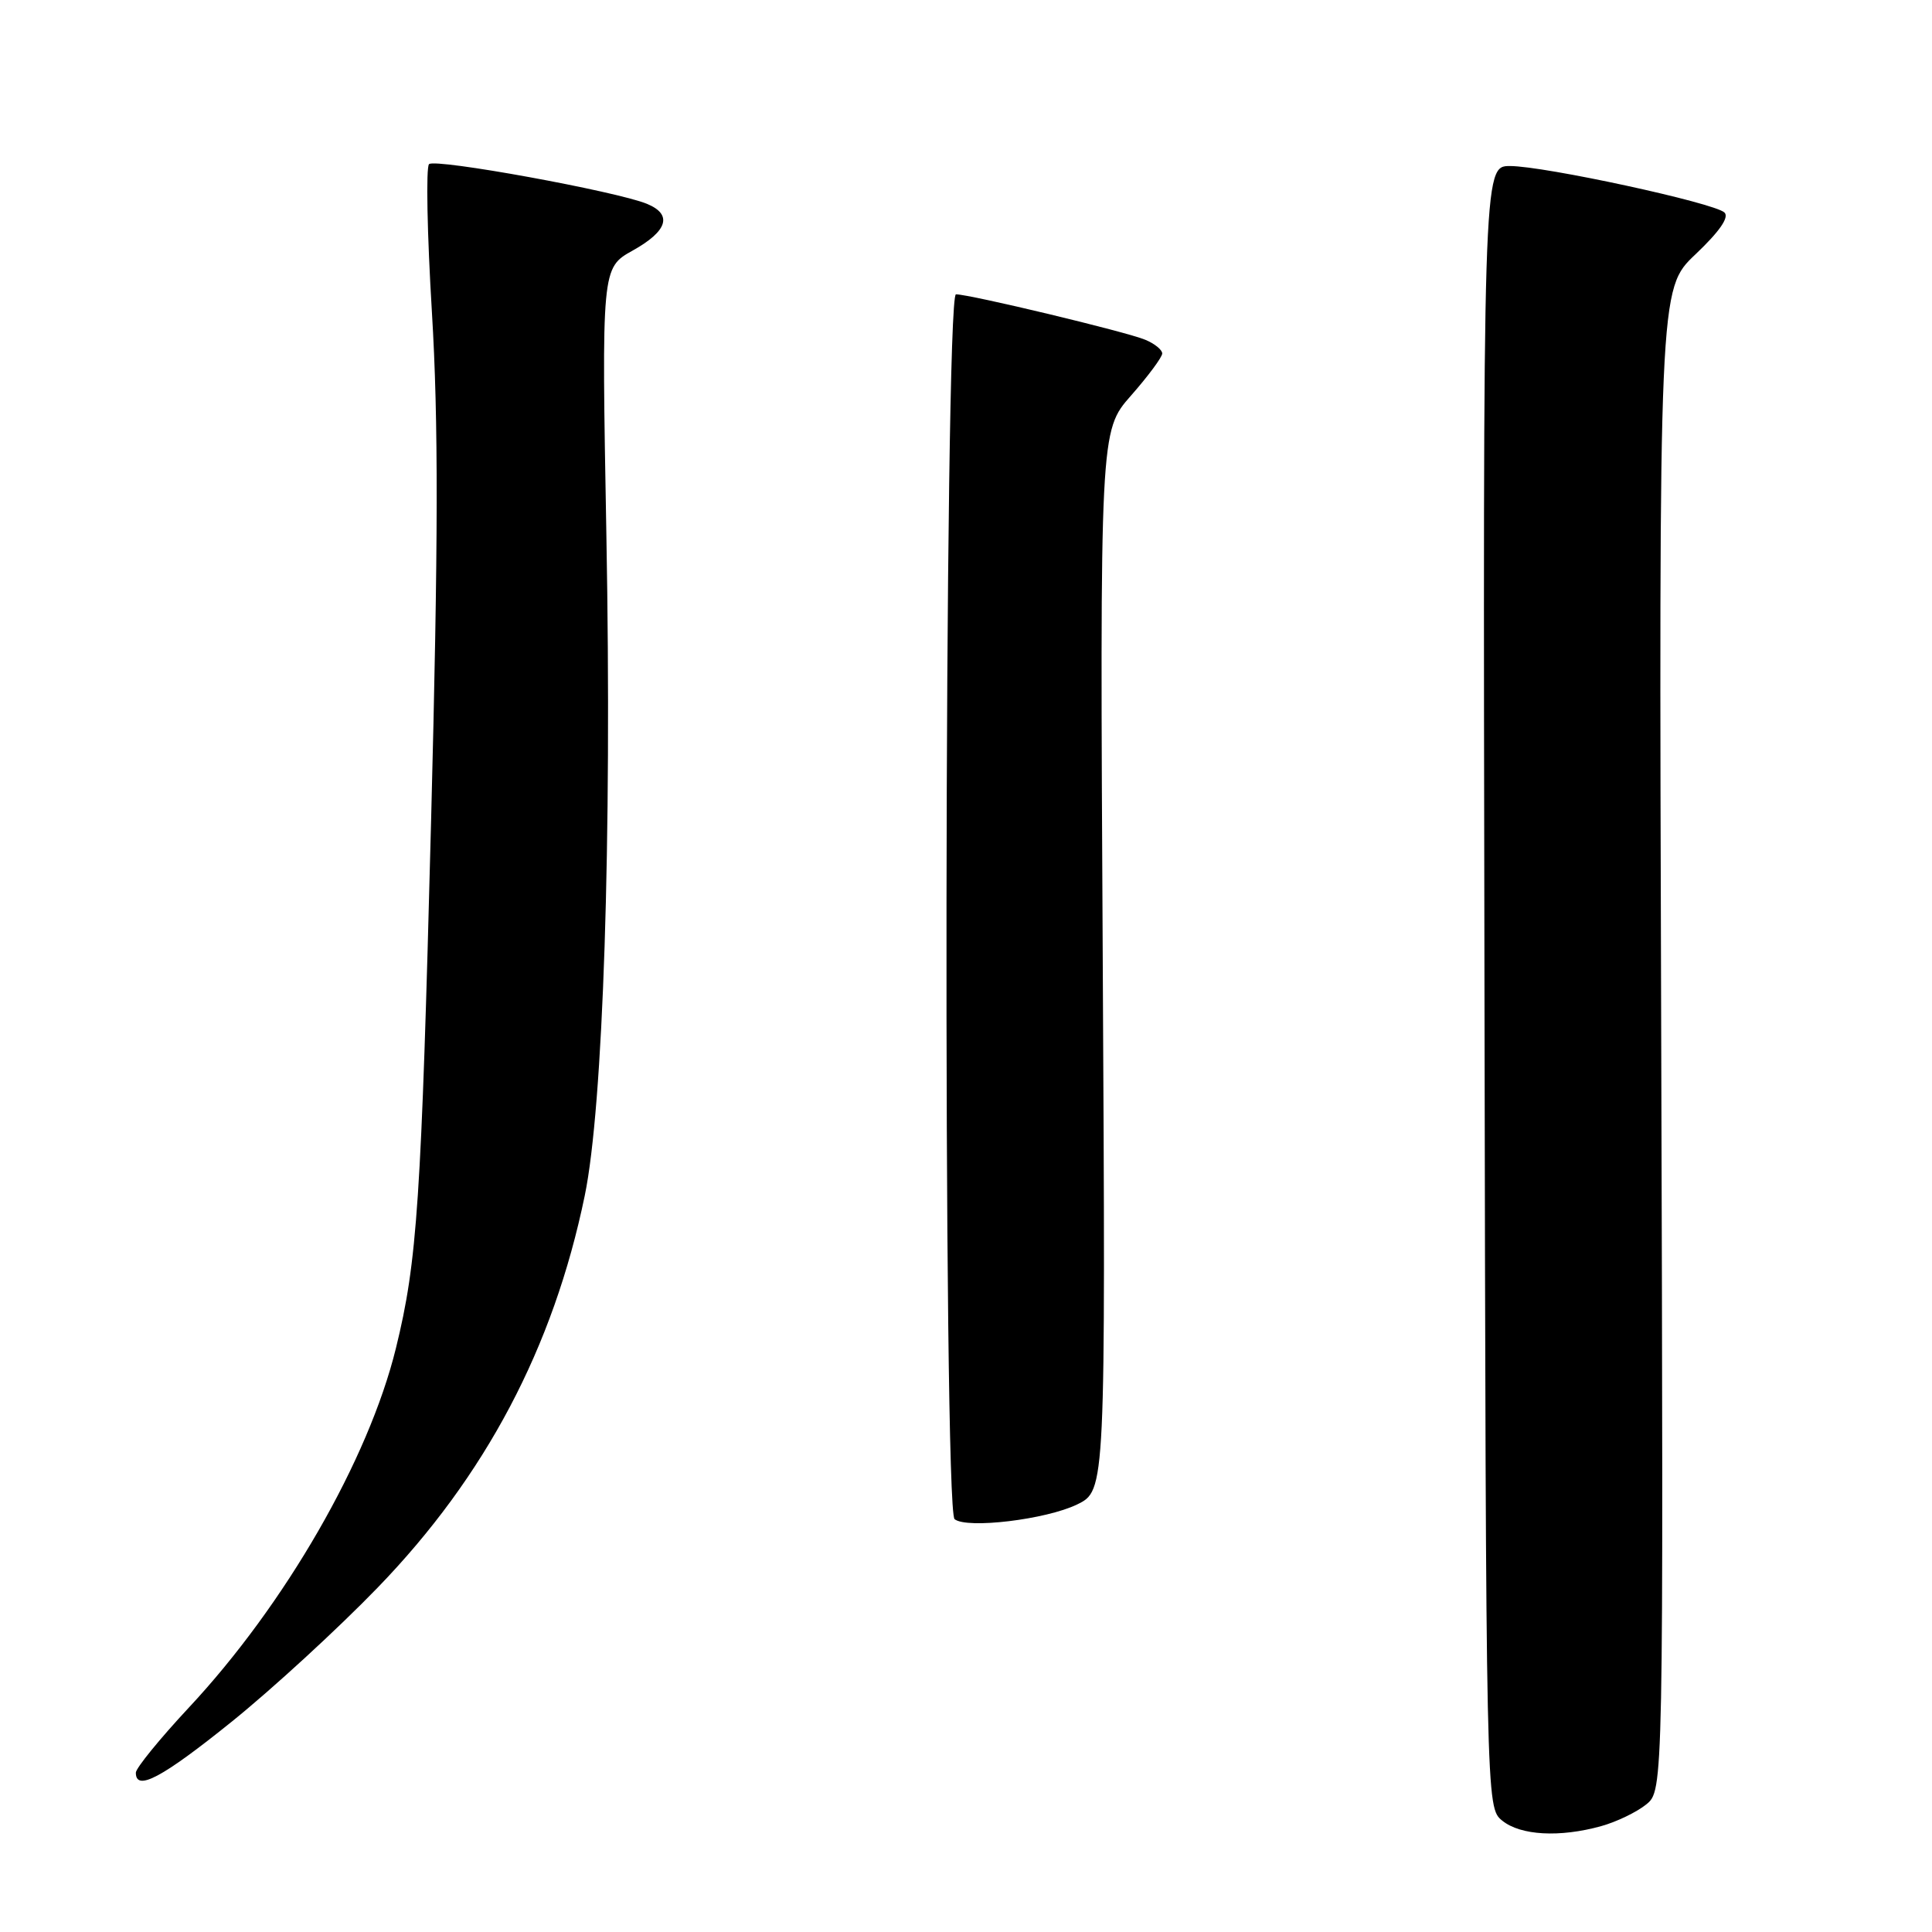 <?xml version="1.0" encoding="UTF-8" standalone="no"?>
<!DOCTYPE svg PUBLIC "-//W3C//DTD SVG 1.1//EN" "http://www.w3.org/Graphics/SVG/1.1/DTD/svg11.dtd" >
<svg xmlns="http://www.w3.org/2000/svg" xmlns:xlink="http://www.w3.org/1999/xlink" version="1.1" viewBox="0 0 256 256">
 <g >
 <path fill="currentColor"
d=" M 212.17 241.97 C 214.19 241.41 216.87 240.12 218.13 239.10 C 220.42 237.24 220.42 237.24 220.12 137.76 C 219.81 38.29 219.81 38.29 224.66 33.70 C 227.83 30.69 229.16 28.79 228.50 28.16 C 227.17 26.88 204.63 22.00 200.08 22.00 C 196.50 22.00 196.50 22.00 196.70 130.75 C 196.90 239.50 196.90 239.50 199.06 241.25 C 201.48 243.21 206.67 243.50 212.17 241.97 Z  M 30.72 228.12 C 36.10 223.78 44.79 215.80 50.04 210.37 C 64.33 195.60 73.32 178.58 77.48 158.44 C 79.93 146.62 81.09 111.30 80.35 71.00 C 79.71 35.50 79.71 35.50 83.85 33.19 C 88.47 30.61 89.14 28.43 85.75 27.02 C 81.77 25.36 57.64 20.96 56.85 21.75 C 56.43 22.17 56.60 30.99 57.23 41.36 C 58.10 55.75 58.08 71.71 57.12 108.85 C 55.82 159.22 55.30 167.10 52.46 178.65 C 48.83 193.43 37.78 212.61 25.01 226.28 C 21.16 230.41 18.00 234.29 18.00 234.89 C 18.00 237.42 21.47 235.57 30.72 228.12 Z  M 142.72 199.35 C 146.50 197.50 146.50 197.50 146.12 127.30 C 145.74 57.10 145.74 57.10 149.87 52.41 C 152.14 49.83 154.00 47.32 154.00 46.84 C 154.00 46.35 152.99 45.53 151.75 45.02 C 149.26 43.97 128.52 39.00 126.67 39.00 C 125.12 39.00 124.94 200.08 126.49 201.30 C 128.14 202.61 138.63 201.34 142.72 199.35 Z "/>
</g>
</svg>